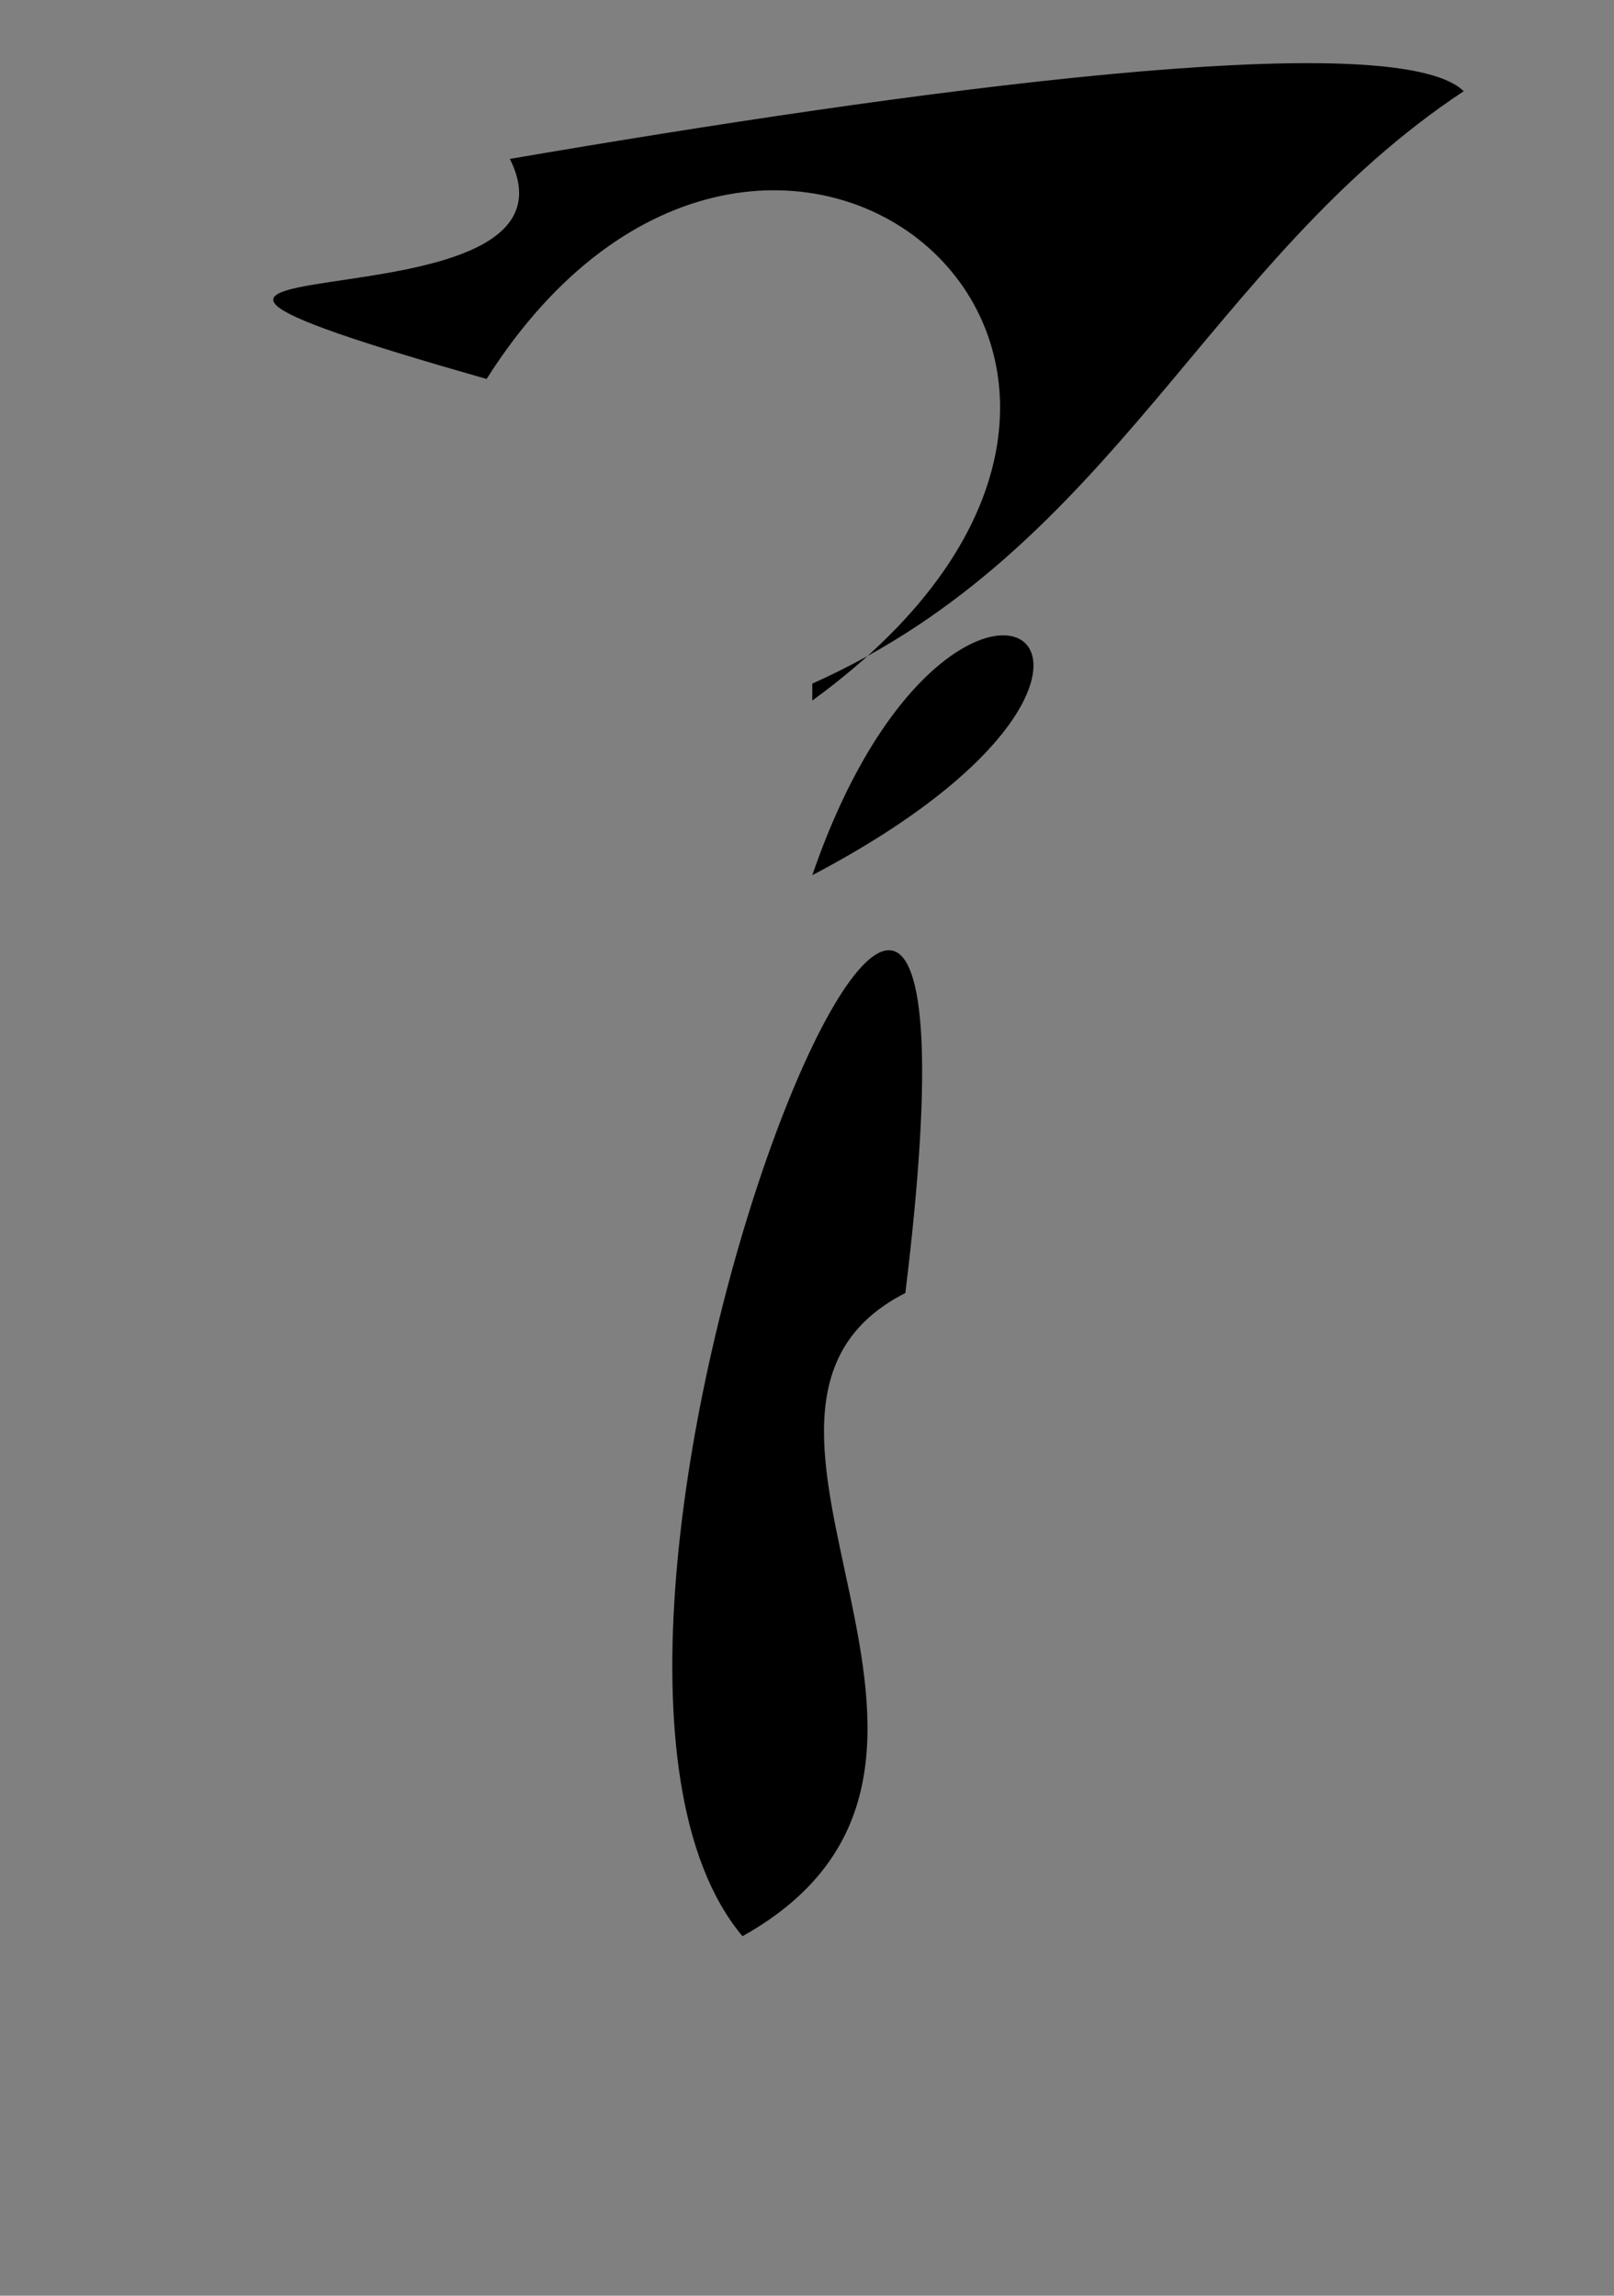 <?xml version="1.0" encoding="UTF-8" standalone="no"?>
<!-- Created with Inkscape (http://www.inkscape.org/) -->

<svg
   xmlns:dc="http://purl.org/dc/elements/1.1/"
   xmlns:cc="http://creativecommons.org/ns#"
   xmlns:rdf="http://www.w3.org/1999/02/22-rdf-syntax-ns#"
   xmlns:svg="http://www.w3.org/2000/svg"
   xmlns="http://www.w3.org/2000/svg"
   xmlns:sodipodi="http://sodipodi.sourceforge.net/DTD/sodipodi-0.dtd"
   xmlns:inkscape="http://www.inkscape.org/namespaces/inkscape"
   version="1.1"
   id="svg2"
   xml:space="preserve"
   width="77.858"
   height="110.731"
   viewBox="0 0 77.858 110.731"
   sodipodi:docname="icon_7.svg"
   inkscape:version="0.92.2 (unknown)"><rect x="0" y="0" width="77.858" height="110.731" fill="#808080" stroke="none"/><defs
     id="defs6"><clipPath
       clipPathUnits="userSpaceOnUse"
       id="clipPath479"><rect
         style="fill:#ffffff;stroke-width:0.001"
         id="rect481"
         width="0.069"
         height="0.136"
         x="0.617"
         y="-0.369"
         ry="0.003" /></clipPath><clipPath
       clipPathUnits="userSpaceOnUse"
       id="clipPath483"><rect
         style="fill:#ffffff;stroke-width:0.001"
         id="rect485"
         width="0.069"
         height="0.136"
         x="0.617"
         y="-0.369"
         ry="0.003" /></clipPath><clipPath
       clipPathUnits="userSpaceOnUse"
       id="clipPath487"><rect
         style="fill:#ffffff;stroke-width:0.001"
         id="rect489"
         width="0.069"
         height="0.136"
         x="0.617"
         y="-0.369"
         ry="0.003"
         transform="scale(1,-1)" /></clipPath><clipPath
       clipPathUnits="userSpaceOnUse"
       id="clipPath491"><rect
         style="fill:#ffffff;stroke-width:0.001"
         id="rect493"
         width="0.069"
         height="0.136"
         x="0.617"
         y="-0.369"
         ry="0.003"
         transform="scale(1,-1)" /></clipPath></defs><sodipodi:namedview
     pagecolor="#ffffff"
     bordercolor="#666666"
     borderopacity="1"
     objecttolerance="10"
     gridtolerance="10"
     guidetolerance="10"
     inkscape:pageopacity="0"
     inkscape:pageshadow="2"
     inkscape:window-width="2495"
     inkscape:window-height="1416"
     id="namedview4"
     showgrid="false"
     inkscape:zoom="2.3119122"
     inkscape:cx="-112.49422"
     inkscape:cy="132.70594"
     inkscape:window-x="65"
     inkscape:window-y="24"
     inkscape:window-maximized="1"
     inkscape:current-layer="g12" /><g
     id="g10"
     inkscape:groupmode="layer"
     inkscape:label="scan_symbols_1"
     transform="matrix(1.333,0,0,-1.333,-692.542,301.482)"><g
       id="g12"
       transform="scale(841.92,612.48)"><path
         style="fill:#000000;stroke-width:0"
         d="m 0.465,0.234 c -0.015,0.025 0.044,0.006 0.039,0.046 4.2722e-4,0.056 -0.072,-0.019 -0.047,0.031 -0.009,0.037 0.022,0.048 0.038,0.036 -0.033,0.014 -0.041,-0.052 -0.036,-0.045 0.049,0.034 0.071,-0.062 0.006,-0.068 z m 0.003,0.004 -5.7057e-4,-6.6213e-4 z M 0.17,0.234 c -0.022,0.019 0.018,0.069 -0.012,0.092 0.031,0.032 -0.001,-0.051 0.019,-0.067 0.009,-0.009 -0.002,-0.019 -0.007,-0.026 z m 0.003,0.008 c 0.019,0.028 -0.031,0.004 0,0 z m -4.208e-4,0.084 c 0,0 0,0 0,0 z M 0.09,0.235 c -0.024,0.025 0.024,-0.011 0.026,0.025 -0.003,0.03 0.005,0.028 0.003,-2.658e-4 0.003,-0.013 -0.018,-0.026 -0.029,-0.024 z m 0.122,0.002 c -0.013,0.019 0.01,0.019 0.009,0.017 0.042,0.047 0.007,-0.01 -0.009,-0.017 z m 0.003,0.006 -2.7435e-4,0.009 z m 0.053,5.2685e-4 c -0.011,0.016 -0.055,0.006 -0.013,0.015 0.008,-0.002 0.031,0.001 0.013,-0.015 z m 0.292,8.6051e-4 c 0.033,0.001 0.028,0.044 0.026,0.056 0.02,-0.015 0.002,-0.063 -0.026,-0.056 z m -0.17,0.003 c -2.2126e-4,0.032 -0.006,0.066 -0.031,0.048 0.009,0.012 0.015,0.053 0.029,0.055 -0.004,-0.017 -0.034,-0.068 -0.004,-0.038 0.008,0.027 0.008,-0.03 0.031,-0.004 0.029,-0.031 -0.038,0.012 -0.024,-0.029 -0.007,-0.012 0.016,-0.025 -0.001,-0.033 z m 0.03,0.055 7.3855e-4,-0.001 z M 0.306,0.248 c -0.016,0.029 0.025,-0.002 0.026,0.036 -0.021,0.047 0.034,-0.002 -0.026,-0.036 z m 1.3845e-4,0.006 c 0,0 0,0 0,0 z M 0.079,0.248 C 0.064,0.274 0.08,0.369 0.113,0.321 0.123,0.296 0.11,0.277 0.11,0.314 0.077,0.363 0.081,0.262 0.079,0.248 Z M 0.74,0.25 c 0.014,0.022 0.024,0.028 0.01,0.005 z M 0.554,0.254 c -0.002,0.024 0.016,0.027 0,0 z m 0.258,7.9056e-4 c -0.021,0.022 0.03,0.023 0.027,0.055 0.016,0.012 -0.024,-0.045 -0.027,-0.055 z m -0.163,8.638e-5 c -0.011,0.018 0.012,0.094 0.007,0.038 -0.01,-0.007 0.006,-0.028 -0.007,-0.038 z m 0.004,0.013 -0.005,0.004 z m 0.065,-0.012 0.004,0.005 z m -0.164,0.002 c -0.01,0.024 0.01,0.08 0.024,0.085 -0.007,-0.015 -0.024,-0.041 -0.011,-0.044 -0.021,-0.011 -0.007,-0.028 -0.013,-0.041 z m 0.019,0.009 c -0.013,0.02 0.025,0.007 0,0 z m 0.163,3.484e-4 c -0.018,0.02 0.02,0.012 0,0 z m -0.013,4.0404e-4 -3.7425e-4,0.006 z m -0.485,0.003 0.006,0.008 z m -0.145,0.007 c -0.018,0.016 0.023,0.027 0,0 z m 0.004,0.009 -0.005,0.002 z m 0.143,-0.008 c 0.002,0.009 0.018,0.009 0,0 z m 0.472,8.8492e-4 0.004,0.002 z m -0.468,0.008 c 0.013,0.025 0.008,-0.003 0,0 z m 0.469,6.9804e-4 c 0.009,0.012 0.024,0.015 0,0 z m -0.409,0.001 c -0.01,0.018 0.056,0.039 0.011,0.053 -0.035,-0.02 -0.011,0.019 0.015,0.002 0.014,-0.031 -0.014,-0.04 -0.026,-0.055 z m 0.444,2.5122e-4 0.002,0.001 z m -0.18,0.003 c 0.009,0.024 0.024,7.3833e-4 0,0 z m 0.146,9.761e-5 c 0.008,0.019 0.041,0.048 0.039,0.051 -0.001,-0.033 -0.028,-0.034 -0.039,-0.051 z m -0.469,0.001 c 0.004,0.011 0.02,0.009 0,0 z m 0.501,0.002 c -2.2713e-4,0.015 0.019,0.007 0,0 z m -0.003,0.005 c -0.013,0.007 -0.019,0.002 -0.001,0.012 l -3.6218e-4,-0.006 z m -0.496,0.002 c 0.004,0.027 0.016,0.033 0,0 z m 0.59,0.011 c 0.008,0.023 0.016,0.008 0,0 z m -0.026,0.002 c 0.004,0.012 0.02,0.009 0,0 z m -0.159,0.002 c 0.006,0.024 0.018,0.013 0,0 z m 0.007,0.011 -0.001,-9.9998e-4 z m 0.065,-0.01 c 0,0 0,0 0,0 z m 0.109,-9.875e-5 c 0.006,0.025 0.022,0.036 0.006,0.006 z m -0.01,9.8646e-4 0.003,3.6453e-4 z m -0.003,2.6513e-4 0.002,4.3311e-4 z m -0.1,4.0619e-4 c 0.008,0.022 0.008,0.002 0,0 z m 0.086,7.5811e-4 c -0.026,0.007 0.011,0.03 -0.009,0.009 0.007,0.011 0.026,-0.006 0.009,-0.009 z m -0.002,0.005 0.003,0.004 z m -0.087,-0.003 0.006,0.008 z m -0.504,0.001 c -0.021,0.054 0.03,0.011 0,0 z m 0.003,0.007 c 0.012,0.028 -0.019,0.003 0,0 z m 0.497,-0.007 c -0.019,0.024 0.033,0.067 1.5187e-4,0.029 0.012,-5.6336e-4 -0.011,-0.024 0.005,-0.019 l -0.002,-0.007 z m -0.061,0.004 c 0.02,0.02 -0.002,0.045 -0.014,0.019 -0.023,0.009 0.005,0.002 0.001,0.013 0.017,0.004 0.038,0.008 0.041,0.004 -0.011,-0.01 -0.015,-0.027 -0.028,-0.035 z m -0.01,0.027 -0.005,0.005 z M 0.243,0.331 c -0.022,0.01 -0.021,0.014 0.002,0.008 z m 0.55,0.001 c 0.014,0.019 0.012,0.006 0,0 z m 0.027,0.005 c -0.02,0.019 0.023,0.01 0,0 z m -0.307,5.83e-4 c -0.04,0.022 0.035,0.02 0,0 z m 0.003,0.005 -6.4775e-4,-5.269e-4 z m 0.215,-0.003 0.003,0.009 -0.003,-0.009 z m -0.007,8.8059e-4 1.829e-5,0.009 z m 0.074,-8.1634e-4 c 0.004,0.028 0.052,0.032 0.009,0.012 l -0.004,-0.005 z m 0.042,0.005 c -0.004,0.023 0.01,7.605e-5 0,0 z m -0.255,5.8832e-4 c -0.017,0.031 0.026,0.019 0,0 z m 0.162,3.9062e-4 c -0.016,0.026 0.014,0.027 0,0 z m -0.035,0.009 c 0.008,0.017 0.016,0.011 0,0 z m 0.122,8.8253e-4 c -0.01,0.019 0.021,0.008 0,0 z m -0.095,0.004 c -0.016,0.007 0.009,0.021 0,0 z M 0.138,0.386 c 0.006,0.012 -0.009,0.05 -0.01,0.019 -0.008,-0.009 -0.009,0.042 -0.015,0.011 -0.009,-0.023 -0.016,0.033 -0.045,0.016 -0.023,0.009 0.019,0.061 -0.017,0.065 0.025,-0.004 0.004,0.029 -0.007,0.007 -0.006,0.015 0.035,0.019 0.005,0.032 -0.028,-8.453e-5 0.006,0.015 0.009,0.01 -0.008,0.007 -0.033,0.025 -0.013,0.023 0.019,-0.023 0.022,0.021 -0.005,0.011 0.008,0.035 0.005,-0.002 0.025,0.004 -0.017,0.012 -0.006,0.035 0.002,0.009 -0.001,0.021 -0.003,0.025 0.014,0.009 -7.5904e-4,0.03 0.045,0.013 0.041,0.056 0.012,0.011 0.026,-0.048 0.031,-0.023 4.8413e-4,-0.035 0.031,0.021 0.018,-0.01 -0.007,-0.02 0.026,0.016 0.007,-0.014 0.019,0.02 0.005,0.011 0.025,0.009 -0.019,-0.014 -0.015,-0.017 0.003,-0.017 -0.024,-0.017 -3.6739e-4,-0.032 -5.3352e-4,-0.037 -0.029,-0.009 0.027,-0.017 -0.003,-0.021 -0.003,-0.028 0.002,-0.079 0.012,-0.09 -0.01,0.025 -0.02,0.053 -0.027,0.009 -0.035,-0.039 0.067,-0.01 0.009,-0.022 -0.031,0.003 -0.025,-0.029 -0.039,-0.03 0.009,-0.022 -0.029,0.03 -0.011,-0.003 0.009,-0.016 7.431e-4,-0.013 -0.007,-0.023 z m 0.002,0.038 c 0.023,-7.6062e-4 0.043,0.024 0.007,0.013 -0.026,0.003 -0.065,-0.006 -0.018,-0.012 l 0.005,-0.001 z m -0.061,0.012 c 0.011,0.015 -0.021,0.042 -0.019,0.006 0.002,-0.012 0.013,-0.002 0.019,-0.006 z m 0.018,0.002 c 0.042,-0.007 0.11,0.008 0.088,0.057 -0.016,-0.012 -8.0173e-4,-0.029 -0.012,-0.007 -0.015,-0.01 -0.02,-0.053 -0.026,-0.024 -0.016,-0.005 -0.011,-0.028 -0.022,-0.011 -0.01,0.038 -0.015,-0.025 -0.013,0.002 -0.011,0.02 -0.035,0.001 -0.01,0.019 -0.008,0.034 -0.028,0.023 -0.026,-0.006 0.01,0.045 -0.013,0.008 0.006,-0.011 -0.025,0.031 0.007,-0.023 0.016,-0.02 z m -0.016,0.012 c -0.006,0.011 -0.02,0.029 0,0 z m 0.049,0.007 c 0.031,0.005 -0.023,0.017 0,0 z m 0.026,0.009 c 0.021,0.02 -0.014,0.011 0,0 z m -0.052,0.001 c -0.021,0.003 -0.013,-0.002 0,0 z m 0.04,4.54e-4 c 0.026,0.014 0.031,0.032 -7.0119e-4,0.018 -0.022,-0.012 -0.065,0.034 -0.037,-0.005 0.008,-0.014 0.023,-0.014 0.037,-0.013 z m -0.029,0.001 c -0.011,0.023 -0.018,6.2857e-4 0,0 z m -0.044,0.014 c 0.019,0.027 -0.022,0.067 -0.008,0.019 0.004,-0.006 1.6871e-4,-0.015 0.008,-0.019 z m 0.099,0.004 c 0.018,0.012 0.009,0.033 0,0 z m -0.039,0.001 c 0.049,-0.008 0.013,0.088 0.021,0.026 -0.017,-0.05 -0.051,0.014 -0.039,0.019 -0.009,-0.016 -0.005,-0.042 0.017,-0.044 z m -0.014,0.002 C 0.096,0.505 0.117,0.546 0.089,0.511 0.096,0.501 0.106,0.491 0.117,0.488 Z m 0.042,0.002 c 0.042,0.002 0.004,0.065 0.003,0.022 0.003,6.434e-4 -0.014,-0.029 -0.003,-0.022 z m 0.023,0.003 c 0.02,0.004 -0.004,0.035 0,0 z m -0.089,0.002 c -0.004,0.012 -0.013,0.013 0,0 z m 0.053,0.005 0.002,0.009 z m 0.05,0.004 c 0.006,0.024 -0.025,0.021 0,0 z m -0.116,0.008 c 0.011,0.025 -0.031,0.047 -0.013,0.014 l 0.006,-0.008 z m 0.118,0.004 c 0.007,0.041 -0.011,-0.001 0,0 z m -0.107,0.001 c 0.014,0.038 0.064,0.035 0.085,0.022 0.006,0.054 -0.062,0.083 -0.081,0.02 -0.002,-0.007 -0.017,-0.046 -0.004,-0.042 z m 0.001,0.012 c 0.005,0.024 0.064,0.037 0.051,0.028 -0.022,0.005 -0.037,-0.016 -0.051,-0.028 z m 0.008,0.024 c 0.012,0.027 0.078,0.015 0.023,0.014 -0.009,-0.003 -0.017,-0.008 -0.023,-0.014 z m 0.014,0.026 c 0.028,0.011 0.033,0.002 0,0 z m 0.069,-0.059 c -0.011,0.029 -0.063,0.025 -0.014,0.009 l 0.008,-0.005 z m 0.003,0.002 c 0.02,0.029 -0.041,0.092 -0.013,0.032 0.003,-0.01 0.009,-0.029 0.013,-0.032 z m 0.003,6.753e-4 c 0.01,0.017 -0.005,0.025 0,0 z m -0.038,2.199e-4 c 0,0 0,0 0,0 z m -0.069,0.006 c 0.017,0.043 -0.024,0.033 0,0 z m 0.114,0.007 c 0.002,0.023 -0.007,0.012 0,0 z m -0.109,0.002 c 0.007,0.021 0.01,0.052 -3.6999e-4,0.014 L 0.085,0.541 Z m -0.024,0.006 c 0.017,0.023 -0.009,0.025 0,0 z M 0.139,0.544 0.138,0.543 Z m 0.049,0.009 -0.001,0.008 z M 0.071,0.556 c 0.041,0.029 -0.026,0.029 0,0 z m 0.009,0.003 c 0.011,0.01 0.019,0.019 0,0 z m 0.116,-9.7578e-4 -0.003,0.008 z m -0.004,0.007 c 2.6307e-4,0.036 -0.022,0.006 0,0 z m -0.1,0.007 0.001,0.005 z m 0.089,0.002 c -0.01,0.03 -0.017,-2.1192e-4 0,0 z m -0.111,0.002 c 0.029,9.0785e-4 0.022,0.051 0.004,0.013 l -0.005,-0.006 z m 0.019,7.99e-4 0.002,0.006 z m 0.012,0.003 6.6594e-4,0.004 z m -0.046,0.001 -0.009,0.005 z m 0.132,0.002 c 0.005,0.022 -0.019,0.003 0,0 z m -0.131,0.002 c -0.013,0.02 -0.008,6.7394e-4 0,0 z m 0.038,4.1624e-4 c 0.032,0.022 -0.019,0.037 0,0 z m 0.085,-6.9082e-4 c 0.005,0.033 -0.043,0.026 -0.012,0.004 0.004,-0.001 0.008,-0.002 0.012,-0.004 z m -0.111,0.003 c -0.004,0.018 -0.012,0.005 0,0 z m 0.04,0.003 c 0.032,0.005 0.006,0.018 0,0 z m -0.003,0.002 c 0.017,0.01 -0.007,0.015 0,0 z m 0.05,-6.4828e-4 c -0.007,0.024 -0.037,-0.004 0,0 z m -0.025,0.006 c 0.04,0.008 -0.014,0.038 -0.01,0.002 l 0.01,-0.002 z m -0.016,0.005 c 0.034,0.024 -0.021,0.016 -3e-6,1.9e-7 z m -0.009,0.002 c 0.016,0.022 -0.022,0.008 0,0 z m 0.045,0.002 c -0.017,0.041 -0.012,-0.008 0,0 z m 0.004,3.25e-6 c 0.014,0.017 -0.022,0.011 0,0 z m -0.065,0.004 -8.1086e-4,0.008 z m 0.025,0.013 c 0.033,-0.007 0.032,0.013 0.01,0.032 -0.001,-0.01 -0.013,-0.024 -0.01,-0.032 z m 0.411,-0.2 c 0.006,0.002 0.001,-0.002 0,0 z m -0.016,0.004 0.001,-4.358e-5 z m 0.034,3.2181e-4 c -0.049,1.2361e-4 -0.088,0.041 -0.091,0.091 6.6196e-4,0.047 0.006,0.095 0.034,0.133 0.015,0.021 0.053,0.031 0.021,7.9302e-4 -0.009,-0.02 -0.026,-0.066 -0.012,-0.082 0.01,0.026 0.072,0.034 0.07,0.044 -0.021,-0.03 0.064,-0.019 0.043,-0.058 0.018,-0.003 -0.026,-0.004 0.002,-0.011 -0.016,0.003 -0.019,0.001 -0.008,-0.013 -0.024,0.01 0.029,-0.051 -0.001,-0.069 -0.011,-0.024 -0.038,-0.026 -0.059,-0.035 z m 0.007,0.007 c 0.013,0.008 0.032,0.008 0.033,0.022 0.026,-0.015 0.036,0.088 0.006,0.03 -0.019,-0.038 -0.069,-0.006 -0.086,0.002 -0.012,0.031 -0.024,0.079 -0.015,0.101 -0.011,-0.01 0.019,0.067 0.012,0.066 -0.015,-0.017 -0.039,-0.059 -0.025,-0.069 -0.024,-0.02 -0.001,-0.034 -0.016,-0.062 0.008,-0.014 0.001,-0.032 0.018,-0.037 -0.018,-0.037 0.054,-0.05 0.074,-0.053 z m -0.016,0.021 c -0.005,0.024 0.025,-0.006 0,0 z m 0.007,0.004 -7.349e-4,-4.7101e-4 z m -0.047,-0.002 c 0.013,0.03 0.016,-0.003 0,0 z m 0.007,0.039 c 0,0 0,0 0,0 z m -0.018,0.01 c -0.028,-4.4779e-4 -0.002,0.027 0,0 z m 0.072,-0.034 c 0.016,0.018 0.014,-0.007 0.035,0.019 0.033,0.024 -0.045,0.063 -0.033,0.029 -0.006,-0.013 -0.019,0.03 -0.031,0.019 0.001,0.021 -0.026,0.053 -0.029,0.016 0.028,-0.013 0.005,-0.009 -0.004,-0.017 0.013,0.012 -0.009,0.035 -4.386e-5,0.007 -0.01,0.018 0.009,-0.077 0.017,-0.017 0.031,0.02 -0.029,-0.043 0.014,-0.048 0.022,-0.017 0.021,0.032 0.021,-0.008 z m -0.027,0.048 c -0.011,0.046 0.021,-0.011 0,0 z m 0.063,0.007 c 0.011,0.029 -0.027,0.001 2.06e-6,-7e-7 z m -0.023,0.009 c 0.033,0.001 0.052,0.043 0.01,0.04 0.005,-0.015 -0.002,-0.027 -0.01,-0.04 z m -0.022,6.759e-4 c 0.051,-0.008 0.014,0.088 0.024,0.025 -0.018,-0.045 -0.045,0.014 -0.038,0.024 -0.024,-0.012 -0.003,-0.044 0.013,-0.049 z m 0.021,0.023 -0.005,0.005 z m 0.042,0.006 c -0.007,0.026 -0.073,0.034 -0.023,0.012 0.009,-0.002 0.015,-0.009 0.023,-0.012 z m -0.137,0.019 -0.006,0.005 z m 0.07,0.008 c 0.027,0.004 -0.011,0.006 0,0 z m -0.037,0.064 2.5681e-4,0.002 z M 0.32,0.434 c -0.052,0.01 -0.051,0.078 -0.03,0.113 0.042,0.035 -0.017,0.092 0.026,0.113 0.057,0.018 0.054,-0.081 0.003,-0.074 -0.011,-0.016 0.048,0.025 0.046,-0.015 0.029,-0.043 0.036,-0.12 -0.026,-0.135 l -0.01,-0.003 z m 0.013,0.002 c 0.032,0.001 0.066,0.057 0.047,0.064 -0.008,-0.03 -0.047,-0.042 -0.079,-0.02 0.004,-0.03 -0.02,0.046 -0.013,-0.005 0.003,-0.041 0.031,-0.018 0.053,-0.022 -0.02,0.006 -0.043,-0.023 -0.008,-0.017 z m -0.036,0.01 -0.004,0.004 z m 0.036,0.028 c -0.028,0.004 -0.03,0.058 -0.037,0.016 0.01,-0.009 0.023,-0.017 0.037,-0.016 z m 0.005,4.32e-4 c 0.046,0.002 0.012,0.065 0.01,0.048 0.038,-0.035 -0.036,-0.045 -0.027,-0.019 0.014,0.05 -0.028,-0.021 0.012,-0.025 z m 0.029,0.015 c 0.049,0.03 -0.053,0.059 -0.004,0.032 0.026,-0.009 -0.009,0.002 0.005,-0.025 l -0.002,-0.008 z m -0.085,0.009 c 0.02,0.012 0.011,0.026 0.031,0.031 -0.003,0.011 0.036,0.019 0.029,0.05 -0.043,-0.003 -0.052,-0.044 -0.059,-0.08 z m 0.104,0.018 c -6.7175e-4,0.032 -0.037,0.074 -0.046,0.022 0.011,0.01 0.009,-0.004 0.024,0.001 0.009,-0.011 0.009,0.007 0.016,-0.017 z m -0.049,0.008 c 0.003,0.021 -0.012,0.004 0,0 z m -0.017,0.006 0.006,0.004 z m 0.016,0.009 c 0.02,0.034 0.003,0.027 0,0 z m 0.012,0.034 -0.001,-6.4103e-4 z m -0.036,0.004 c 0.029,0.004 0.043,0.013 0.006,0.003 l -0.009,-0.002 z m 0.038,0.003 -0.002,-7.4083e-4 z m -0.035,0.011 0.005,0.002 z m -7.096e-4,0.003 c 0.027,0.002 0.045,0.013 0.006,0.004 l -0.007,-0.002 z m 0.028,0.002 0.008,0.004 z m -0.026,0.006 c 0.017,2.4539e-4 0.013,0.005 0,0 z m 0.021,0.003 c 0.026,0.011 0.017,0.011 0,0 z m -0.014,0.001 c 0.021,-0.004 0.043,0.026 0.01,0.008 -0.003,-0.003 -0.034,-8.2366e-4 -0.01,-0.008 z m -0.002,0.01 c -0.007,-4.636e-4 -0.002,-1.3416e-4 0,0 z m 0.002,0.004 c 0.045,-2.6168e-4 -0.011,0.018 0,0 z m 0.021,6.5014e-4 0.008,0.006 z m -0.02,0.011 c 0.028,-0.006 0.044,0.02 0.008,0.003 -0.013,0.002 -0.034,0.001 -0.008,-0.003 z m 0.004,0.006 c 0.064,-0.002 -0.024,0.027 0,0 z m 0.011,0.013 c 0.03,3.7079e-4 -0.017,0.018 0,0 z M 0.78,0.434 c -0.032,0.003 -0.05,0.012 -0.008,0.002 5.7732e-4,-8.8728e-4 0.022,-3.7674e-4 0.008,-0.002 z m -0.476,0.003 c -0.017,9.9146e-4 -0.076,0.002 -0.071,0.004 0.023,-0.001 0.05,5.1648e-4 0.071,-0.004 z m 0.478,0.014 c -0.026,-0.003 -0.079,0.015 -0.027,0.003 0.021,-0.008 0.096,0.016 0.039,-0.002 l -0.006,-7.2982e-4 z m 0.034,0.011 3.1218e-4,3.1628e-4 z M 0.715,0.462 c -0.011,0.026 0.009,0.033 -0.024,0.053 -0.019,0.023 -0.018,0.036 -9.1065e-4,0.005 0.01,-0.017 0.047,-0.034 0.018,-0.007 -0.018,0.024 -0.022,0.023 -0.025,0.057 0.01,0.032 0.051,0.055 0.016,0.082 0.015,0.022 0.03,-0.03 0.053,-0.006 0.034,0.002 0.063,-0.031 0.082,0.007 0.03,-0.022 -0.035,-0.039 -0.013,-0.046 0.018,-0.036 0.008,-0.084 -0.029,-0.104 -0.014,-0.02 -0.086,0.009 -0.035,-0.015 0.052,-0.02 0.086,0.046 0.097,0.075 -0.002,-0.029 -0.05,-0.06 -0.008,-0.077 -0.008,-0.027 -0.037,0.019 -0.059,-0.002 -0.028,-0.004 -0.057,0.023 -0.066,-0.017 l -0.008,-0.002 z m 0.004,0.007 c 0.027,0.031 -7.2264e-4,0.032 0,0 z m 0.123,0.013 c -0.011,0.028 -0.032,0.003 0,0 z m -0.084,0.02 c 0.047,-0.007 0.077,0.051 0.064,0.091 -0.011,0.054 -0.084,0.032 -0.071,0.027 -0.008,-0.004 0.006,-0.007 -0.016,-0.011 0.022,7.8332e-4 -0.026,-0.02 -0.003,-0.029 -0.024,-0.002 -0.004,-0.021 -0.011,-0.029 0.02,0.005 -0.007,-0.009 0.018,-0.01 -0.04,-0.005 0.019,-0.005 -0.014,-0.009 0.013,-0.001 9.7295e-4,-0.028 0.028,-0.02 -0.02,1.49e-6 -0.012,-0.003 0.004,-0.011 z m -0.03,0.001 c -0.015,0.012 -0.026,0.064 -0.013,0.101 0.006,0.026 0.069,0.056 0.093,0.016 -0.028,0.05 -0.098,0.015 -0.112,-0.03 -0.023,-0.03 0.005,-0.07 0.032,-0.087 z m -0.039,0.018 c -0.009,0.015 -0.011,0.014 0,0 z m 0.006,0.017 c -0.007,0.022 -0.01,0.015 0,0 z M 0.822,0.619 c 0.027,0.018 0.008,0.029 -0.009,0.005 z M 0.727,0.63 c 0.004,0.03 -0.037,0.02 -0.004,0.003 z m 0.095,0.008 0.003,0.006 z M 0.774,0.469 c 0.061,-0.002 -0.082,0.014 -0.008,0.005 0.024,-0.006 0.079,0.009 0.024,-0.006 l -0.008,2.7137e-4 z m -0.017,2.9533e-4 0.001,0.001 z m 0.097,0.008 -0.005,0.008 z m -0.167,0.01 c -0.016,0.009 -0.026,0.031 -0.007,0.007 z m 0.019,0.002 c -0.026,0.007 -0.054,0.069 -0.022,0.016 0.005,-0.008 0.017,-0.008 0.022,-0.016 z m 0.142,3.7348e-4 c 0.014,0.009 0.038,0.044 0.014,0.009 -0.003,-0.006 -0.009,-0.007 -0.014,-0.009 z m -0.006,0.006 c 0.019,0.013 0.037,0.07 0.016,0.017 -0.004,-0.006 -0.007,-0.017 -0.016,-0.017 z m -0.004,0.004 c 0.014,0.013 0.015,0.01 0,0 z M 0.836,0.507 c 0.018,0.019 0.032,0.063 0.013,0.015 C 0.845,0.517 0.842,0.511 0.836,0.507 Z m -0.781,0.017 -0.007,0.004 z m 0.627,0.029 -0.002,0.005 z m -0.003,0.018 c 0.002,0.022 0.036,0.067 0.011,0.024 -0.003,-0.008 -0.006,-0.017 -0.011,-0.024 z m 0.179,0.002 c -0.019,0.019 -0.037,0.06 -0.008,0.016 0.002,-0.005 0.008,-0.01 0.008,-0.016 z m -0.007,0.011 c -0.01,0.016 -0.022,0.027 0,0 z m -0.25,0.002 c -0.001,0.022 0.019,0.014 0,0 z m 0.073,0.001 c -2.9833e-4,0.018 0.032,0.053 0.007,0.017 l -0.005,-0.009 z m 0.178,0.007 c -0.015,0.022 -0.009,0.029 0,0 z M 0.518,0.597 c -0.023,7.606e-4 -0.003,0.023 0.003,0.012 l 4.3575e-4,-0.007 z m 0.001,0.005 -0.002,0.007 z m 0.059,-0.003 c -0.013,0.033 0.042,0.005 0,0 z m 0.289,0.001 c -0.009,0.017 -0.034,0.034 -0.006,0.013 l 0.004,-0.008 z m -0.336,0.002 c -0.003,0.021 -0.002,0.043 0.001,0.068 0.003,-0.022 0.008,-0.05 -0.001,-0.068 z m -0.453,5.1711e-4 -0.001,0.005 z m 0.47,0.001 c -0.005,0.017 0.014,0.039 0,0 z m 0.128,0.011 c 0.014,0.023 0.019,0.025 0,0 z m 0.189,0.008 c -0.017,0.008 -0.003,0.009 0,0 z m -0.728,0.02 c -0.015,0.031 -0.023,0.049 0,0 z m 0.596,0.002 c 0.019,0.017 0.078,-7.997e-5 0.022,0.006 -0.007,-0.002 -0.015,-0.002 -0.022,-0.006 z m -0.01,0.012 c 0.021,0.021 0.1,-7.8001e-4 0.036,0.009 -0.011,-0.005 -0.025,-0.002 -0.036,-0.009 z m 0.005,0.007 c 0.017,0.012 0.065,0.003 0.021,0.005 l -0.011,-0.002 z m 0.004,0.01 c 0.018,0.016 0.066,-1.2483e-4 0.019,0.007 l -0.01,-0.002 z m -0.68,0.021 c -0.013,0.008 -0.015,0.033 0.003,0.012 0.014,0.026 0.001,-0.011 -0.003,-0.012 z m 0.311,0.002 c -0.01,0.039 0.041,0.004 0,0 z m 0.038,0.005 c -0.013,0.041 0.035,2.2101e-4 0,0 z m -0.138,0.005 c 0.023,0.003 -0.009,0.034 0.017,0.014 0.028,0.024 0.004,-0.017 -0.013,-0.009 z m -0.097,0.007 c -0.055,0.002 -0.009,0.115 0.024,0.054 0.01,-0.021 0.001,-0.051 -0.024,-0.054 z m 4.37e-6,0.004 c 0.04,-0.009 0.009,0.079 0.024,0.038 -0.016,0.073 -0.074,-0.025 -0.024,-0.038 z m 0.025,0.019 0.001,0.011 z M 0.064,0.726 c 0.024,0.007 0.026,0.008 0,0 z m -0.024,0.005 c -0.019,0.019 -0.001,0.032 0,0 z m 0.314,3.968e-4 c -0.006,0.034 0.034,0.005 0,0 z m -0.286,7.9713e-4 c 0.003,0.011 0.013,0.028 0.006,0.005 z m 0.062,0.003 c -0.02,0.032 0.032,0.007 0,0 z m 0.006,0.003 -0.004,0.001 z m 0.138,-0.002 c -0.061,0.007 -0.015,0.106 0.028,0.056 0.016,-0.021 0.003,-0.062 -0.028,-0.056 z m 0.01,0.003 c 0.063,0.023 -0.02,0.104 -0.036,0.036 6.6335e-4,-0.021 0.015,-0.034 0.036,-0.036 z m 0.005,7.2255e-4 0.006,0.003 z m 0.094,0.008 c 3.02e-5,0.032 0.031,0.004 0,0 z m -0.359,0.012 0.004,0.003 z m 0.053,0.004 c 0.008,0.015 0.02,0.027 -8.1672e-4,0.028 0.028,0.014 0.014,-0.025 8.1672e-4,-0.028 z m -0.055,0.001 c 6.1402e-4,0.013 -0.02,0.025 0.005,0.027 -0.015,-0.005 0.013,-0.024 -0.005,-0.027 z m 0.402,0.001 c -0.04,0.004 0.019,0.039 0,0 z m -0.077,0.01 c 0.003,0.048 0.04,0.008 0,0 z m -0.2,0.007 c 0.009,0.008 0.016,8.4958e-4 0,0 z m -0.103,0.007 c 0.014,0.014 0.023,-0.011 0,0 z m 0.756,0.007 c -0.002,0.038 0.016,0.115 -0.048,0.09 0.045,-0.009 0.056,0.025 0.045,0.063 0.003,-0.03 -0.007,-0.074 0.038,-0.055 0.07,-0.01 -0.06,0.015 -0.035,-0.033 1.3087e-4,-0.022 5.5678e-4,-0.044 -9.067e-4,-0.065 z m -0.276,0.011 c -0.028,-0.012 -0.079,0.054 -0.031,0.01 0.026,-0.026 0.076,0.013 0.079,0.014 -0.007,-0.019 -0.03,-0.026 -0.048,-0.025 z m 0.029,0.006 c 0.02,0.017 0.021,0.023 0,0 z m -0.167,0.004 c -0.026,-0.006 -0.073,0.038 -0.03,0.01 0.021,-0.021 0.068,0.005 0.072,0.003 -0.011,-0.012 -0.028,-0.013 -0.042,-0.013 z m 0.028,0.005 -0.001,-3.291e-4 z m -0.246,-0.002 c -0.026,0.024 -0.051,0.053 -0.016,0.081 0.015,0.044 0.041,-0.025 0.048,-0.026 -0.013,-0.017 -0.014,-0.043 -0.032,-0.054 z m 0.002,0.007 c 0.018,0.028 0.03,0.057 -0.002,0.081 -0.033,-0.029 -0.024,-0.049 0.002,-0.081 z m -0.02,0.021 -9.2581e-4,1.7297e-4 z m -0.011,0.025 3.1286e-4,0.005 z m 0.028,0.037 c 0.013,-0.009 0.012,-0.005 0,0 z m 0.086,-0.085 c -0.023,0.013 -0.004,0.063 -0.012,0.084 0.023,0.016 0.092,0.021 0.069,-0.029 0.005,-0.035 -2.4173e-4,-0.07 -0.046,-0.053 z m 0.023,0.003 c 0.047,-0.009 0.034,0.079 0.017,0.088 -0.061,0.017 -0.051,-0.056 -0.043,-0.088 0.008,-0.001 0.017,-2.4886e-4 0.025,3.18e-5 z m -0.223,0.001 c -0.022,0.033 -0.063,0.103 0.008,0.088 0.064,0.015 -0.005,-0.059 -0.008,-0.088 z m 5.9388e-4,0.01 c 0.009,0.032 0.061,0.089 -0.004,0.074 -0.055,0.015 -0.002,-0.056 0.004,-0.074 z m -0.014,0.02 c -0.006,0.021 -0.006,0.003 0,0 z m 0.56,0.022 c 0.031,0.005 0.097,0.007 0.105,0.006 -0.035,-0.006 -0.07,-0.004 -0.105,-0.006 z m -0.405,0.011 -0.003,0.004 z m 0.143,0.016 c 0.009,0.043 0.082,0.049 0.097,0.01 -0.025,0.036 -0.079,0.029 -0.097,-0.01 z m 0.133,0.002 c 0.009,0.051 0.104,0.043 0.104,0.014 -0.022,0.026 0.009,-0.016 -0.014,0.012 -0.031,0.023 -0.076,5.5012e-4 -0.089,-0.026 z m -0.392,0.034 c -0.002,0.023 0.003,0.047 0.003,0.009 z m -0.044,0.006 C 0.003,0.97 0.049,1.002 0.044,0.966 L 0.039,0.957 Z m 0.002,0.006 c 0.024,0.035 -0.032,0.027 0,0 z m 0.033,-2.982e-4 -0.002,0.005 z m 0.071,4.6699e-4 c -0.017,0.012 -0.004,0.028 0,0 z m 0.052,9.13e-6 c -0.032,0.043 0.028,0.038 0,0 z m -0.002,0.015 c -0.012,0.013 -9.9708e-4,0.004 0,0 z m 0.003,1.03e-4 c 0.008,0.023 -0.005,0.007 0,0 z m 0.002,0.001 0.002,0.009 z M 0.214,0.959 c -0.021,0.063 0.049,0.015 0,0 z m 0.003,0.003 0.004,0.005 z m -0.005,0.003 -4.7828e-4,-0.001 z m 0.01,0.004 c 0.017,0.021 -0.024,0.02 -0.007,0.004 0.02,0.015 -0.004,-0.004 0.007,-0.004 z M 0.151,0.96 c -0.015,0.042 0.006,0.006 0,0 z m 0.092,0.002 c 0.011,0.01 0.018,-2.8234e-4 0,0 z m 0.061,0.002 c -0.018,0.012 -0.003,0.033 -0.004,7.9469e-4 0.005,-0.003 0.023,0.005 0.004,-7.9469e-4 z m -0.241,0.003 c -0.01,0.02 0.007,0.009 0,0 z m 0.027,0.002 6.8733e-4,0.008 z m 0.151,0.003 c -0.005,0.021 0.001,0.017 0,0 z m 0.014,0.003 c -0.017,0.021 -7.898e-5,0.017 0,0 z"
         id="path24"
         inkscape:connector-curvature="0"
         clip-path="url(#clipPath491)" /><path
         style="fill:#000000;stroke-width:0"
         d=""
         id="path20"
         inkscape:connector-curvature="0"
         clip-path="url(#clipPath487)" /><rect
         style="fill:#ffffff;stroke-width:0.001"
         id="rect42"
         width="0.017"
         height="0.007"
         x="0.132"
         y="-0.72"
         transform="scale(1,-1)"
         ry="0.003"
         clip-path="url(#clipPath483)" /><rect
         style="fill:#ffffff;stroke-width:0.001"
         id="rect124"
         width="0.086"
         height="0.112"
         x="0.231"
         y="-0.928"
         ry="0.003"
         transform="scale(1,-1)"
         clip-path="url(#clipPath479)" /></g></g></svg>